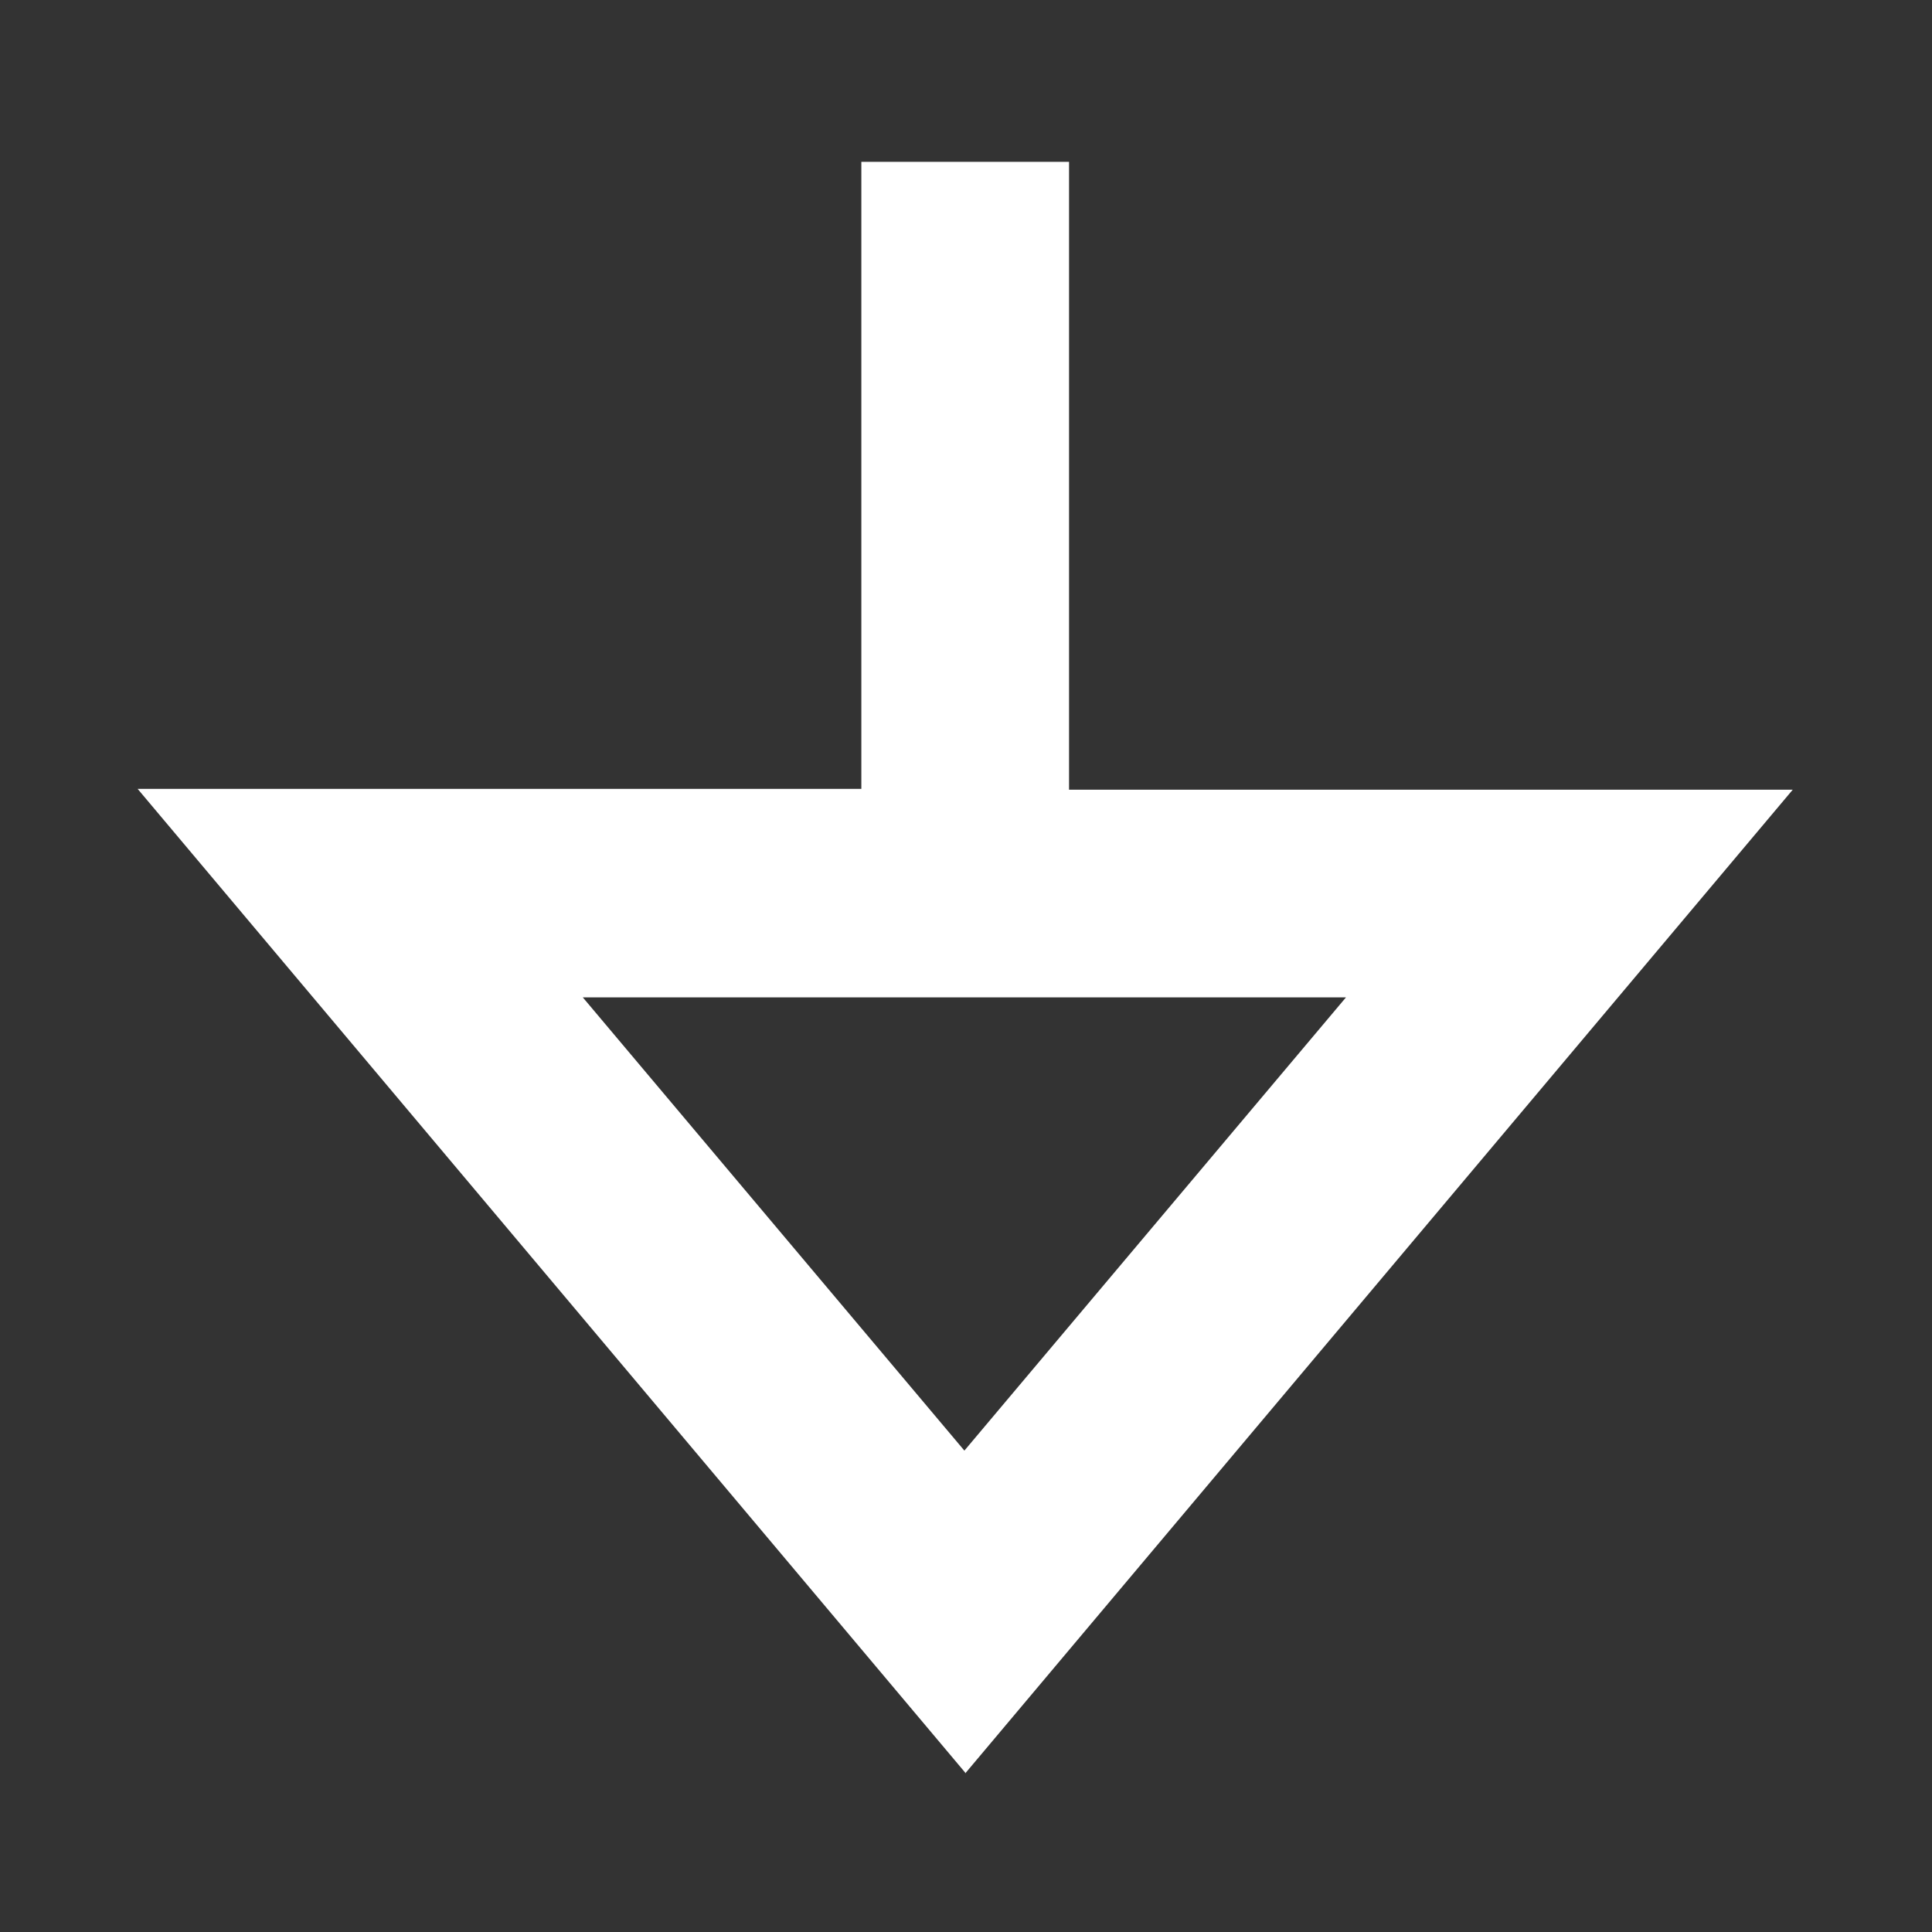 <?xml version="1.0" encoding="utf-8"?>
<svg xmlns="http://www.w3.org/2000/svg" viewBox="0 0 24 24" width="24px" height="24px">
  <rect x="0" y="0" width="24" height="24" fill="#333333" stroke="none"/>
  <path d="M11.99 22.03 22.27 9.81h-8.99v-7.8H10.7V9.8H1.71l10.28 12.22Zm1.29-9.64h3.44l-4.74 5.63-4.74-5.63h6.03Z" style="fill: rgb(255, 255, 255);"/>
</svg>
